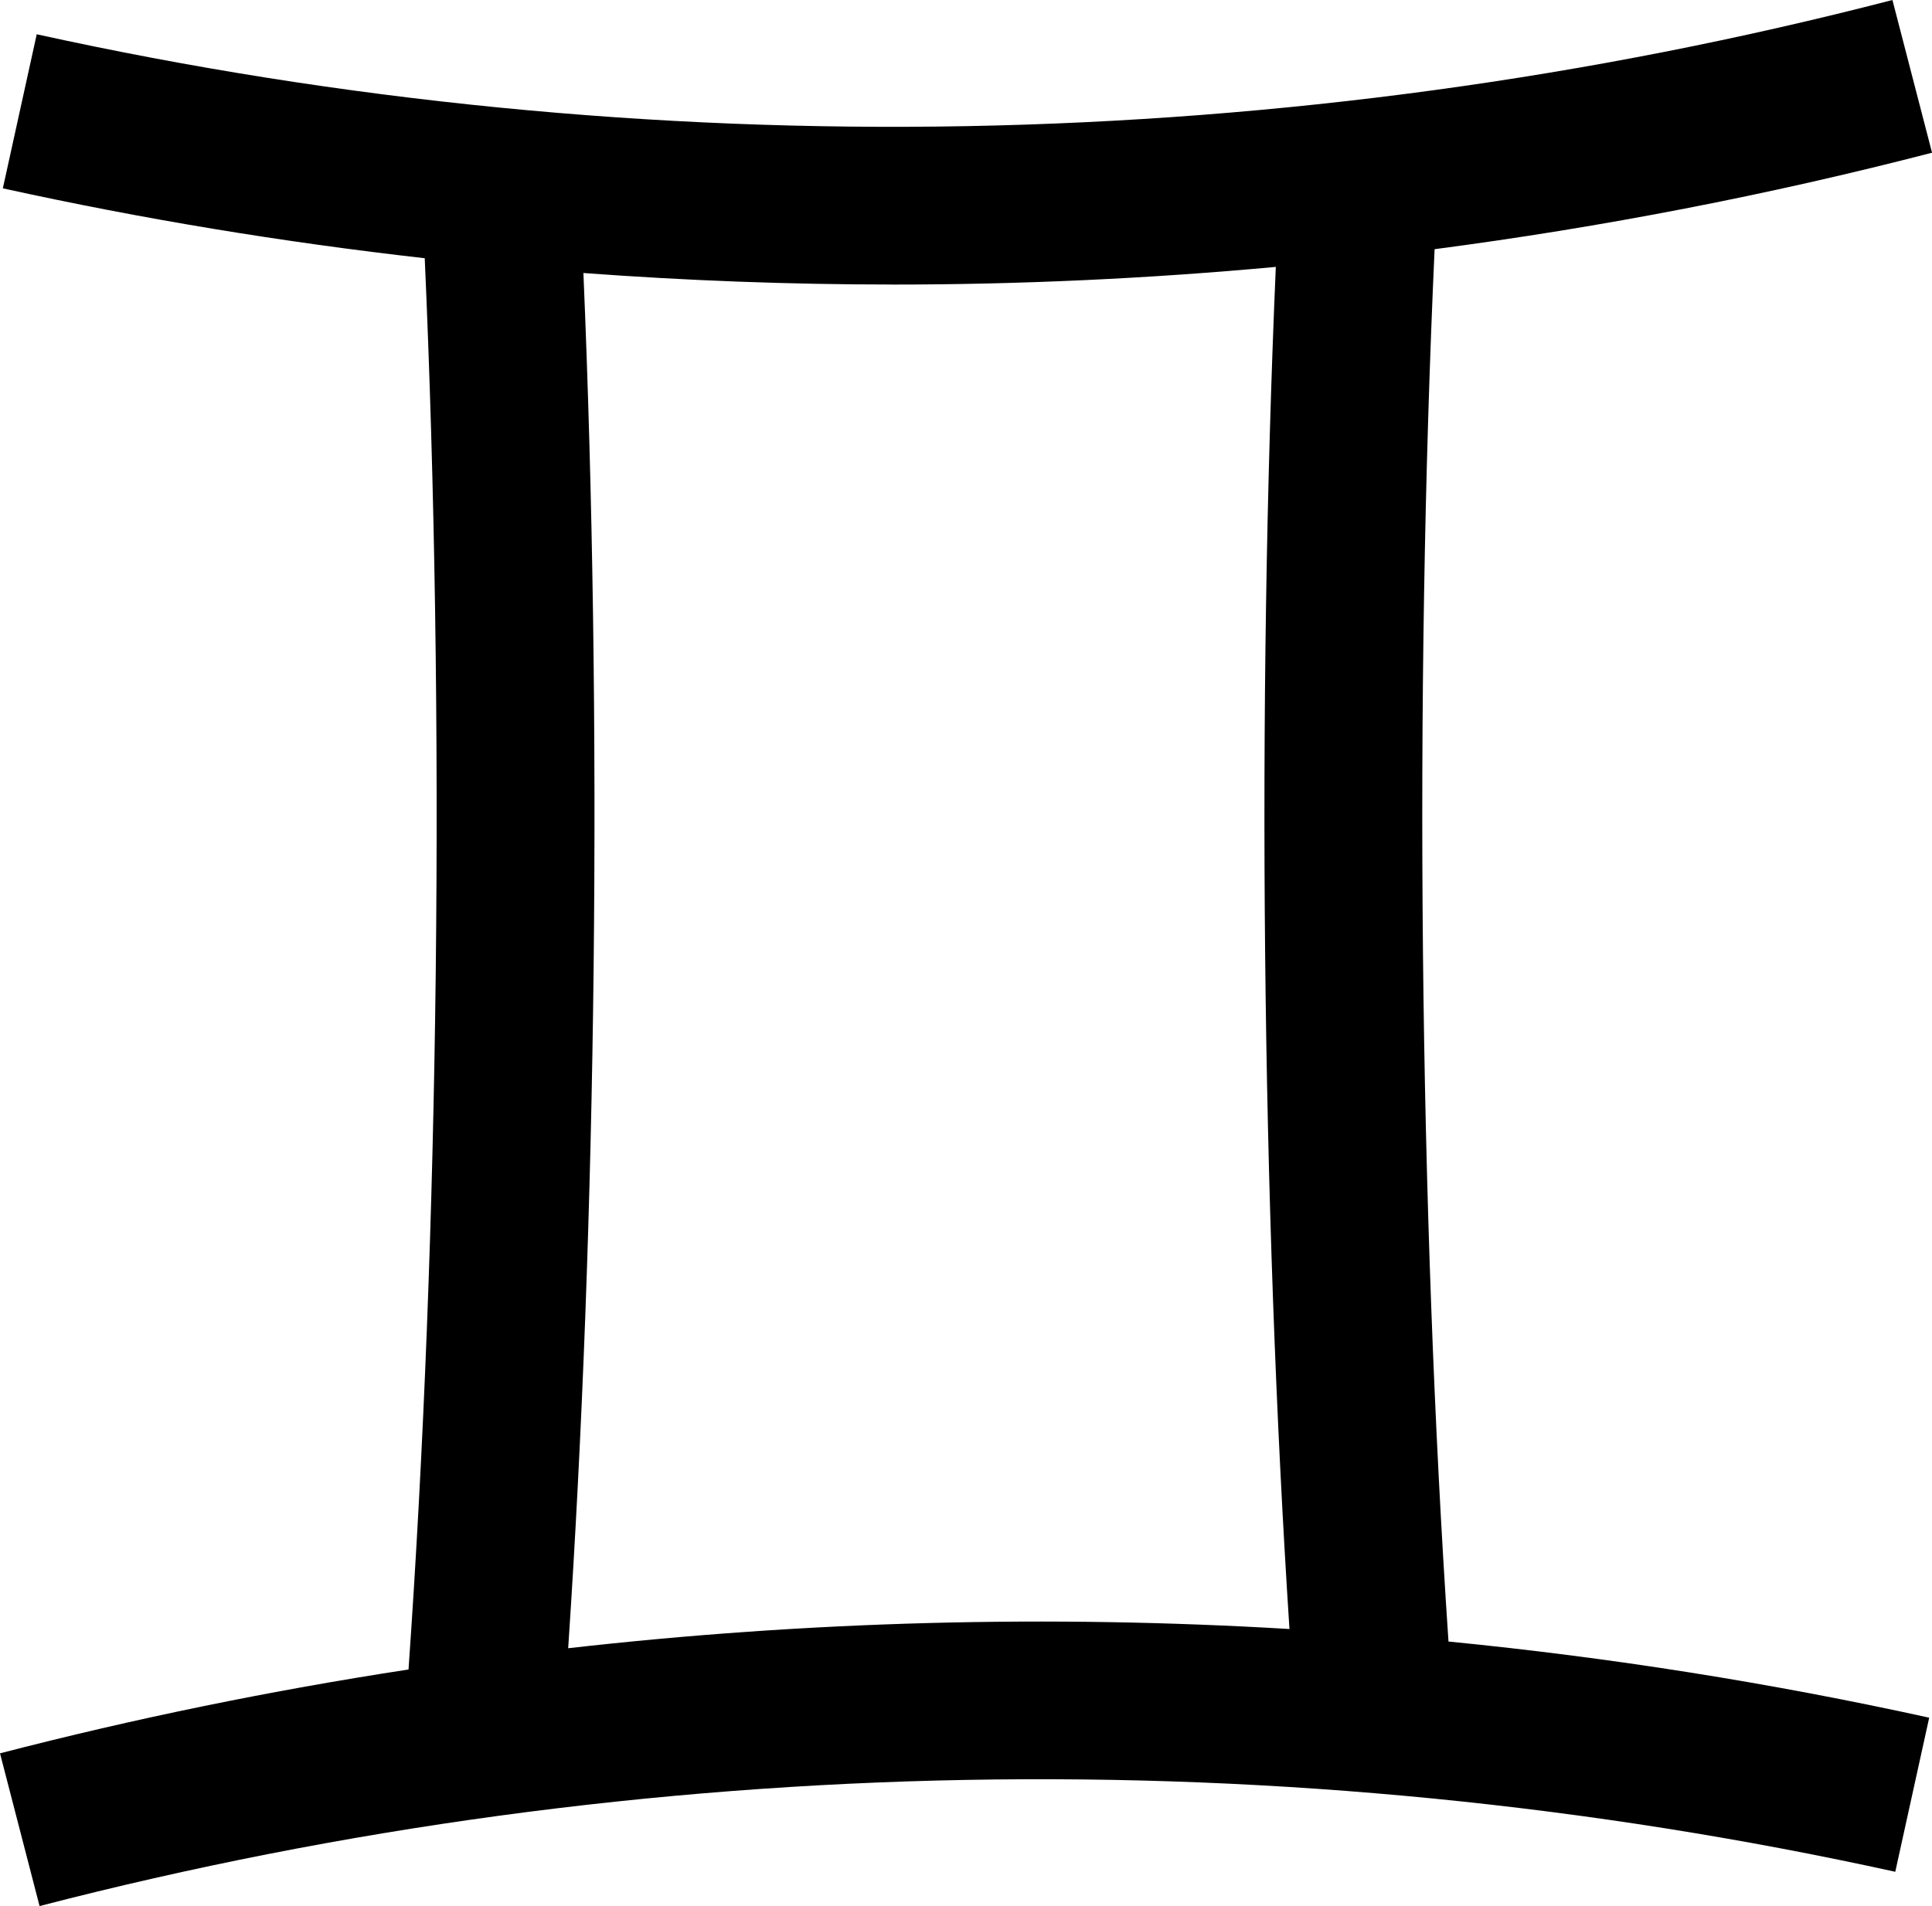 <svg xmlns="http://www.w3.org/2000/svg" viewBox="0 0 489.72 483.27"><path d="M103.55,423.29c-34.85,5.34-69.43,12.41-103.55,21.26l10.03,38.72c153.18-39.69,315.83-42.7,470.38-8.69l8.6-39.07c-40.19-8.84-80.9-15.28-121.85-19.31-7.39-109.71-8.69-239.23-3.52-353.02,42.48-5.57,84.63-13.72,126.09-24.46L479.69,0C326.51,39.69,163.86,42.7,9.31,8.69L.72,47.75c35.31,7.77,71.02,13.66,106.94,17.72,5.16,115.7,3.66,247.36-4.11,357.82ZM226.18,72.15c32.45,0,64.9-1.5,97.21-4.48-4.82,111.64-3.55,237.52,3.46,345.36-60.93-3.65-122.18-2.02-182.83,4.87,7.26-108.41,8.66-235.74,3.86-348.68,26.05,1.93,52.18,2.92,78.31,2.92Z"/></svg>